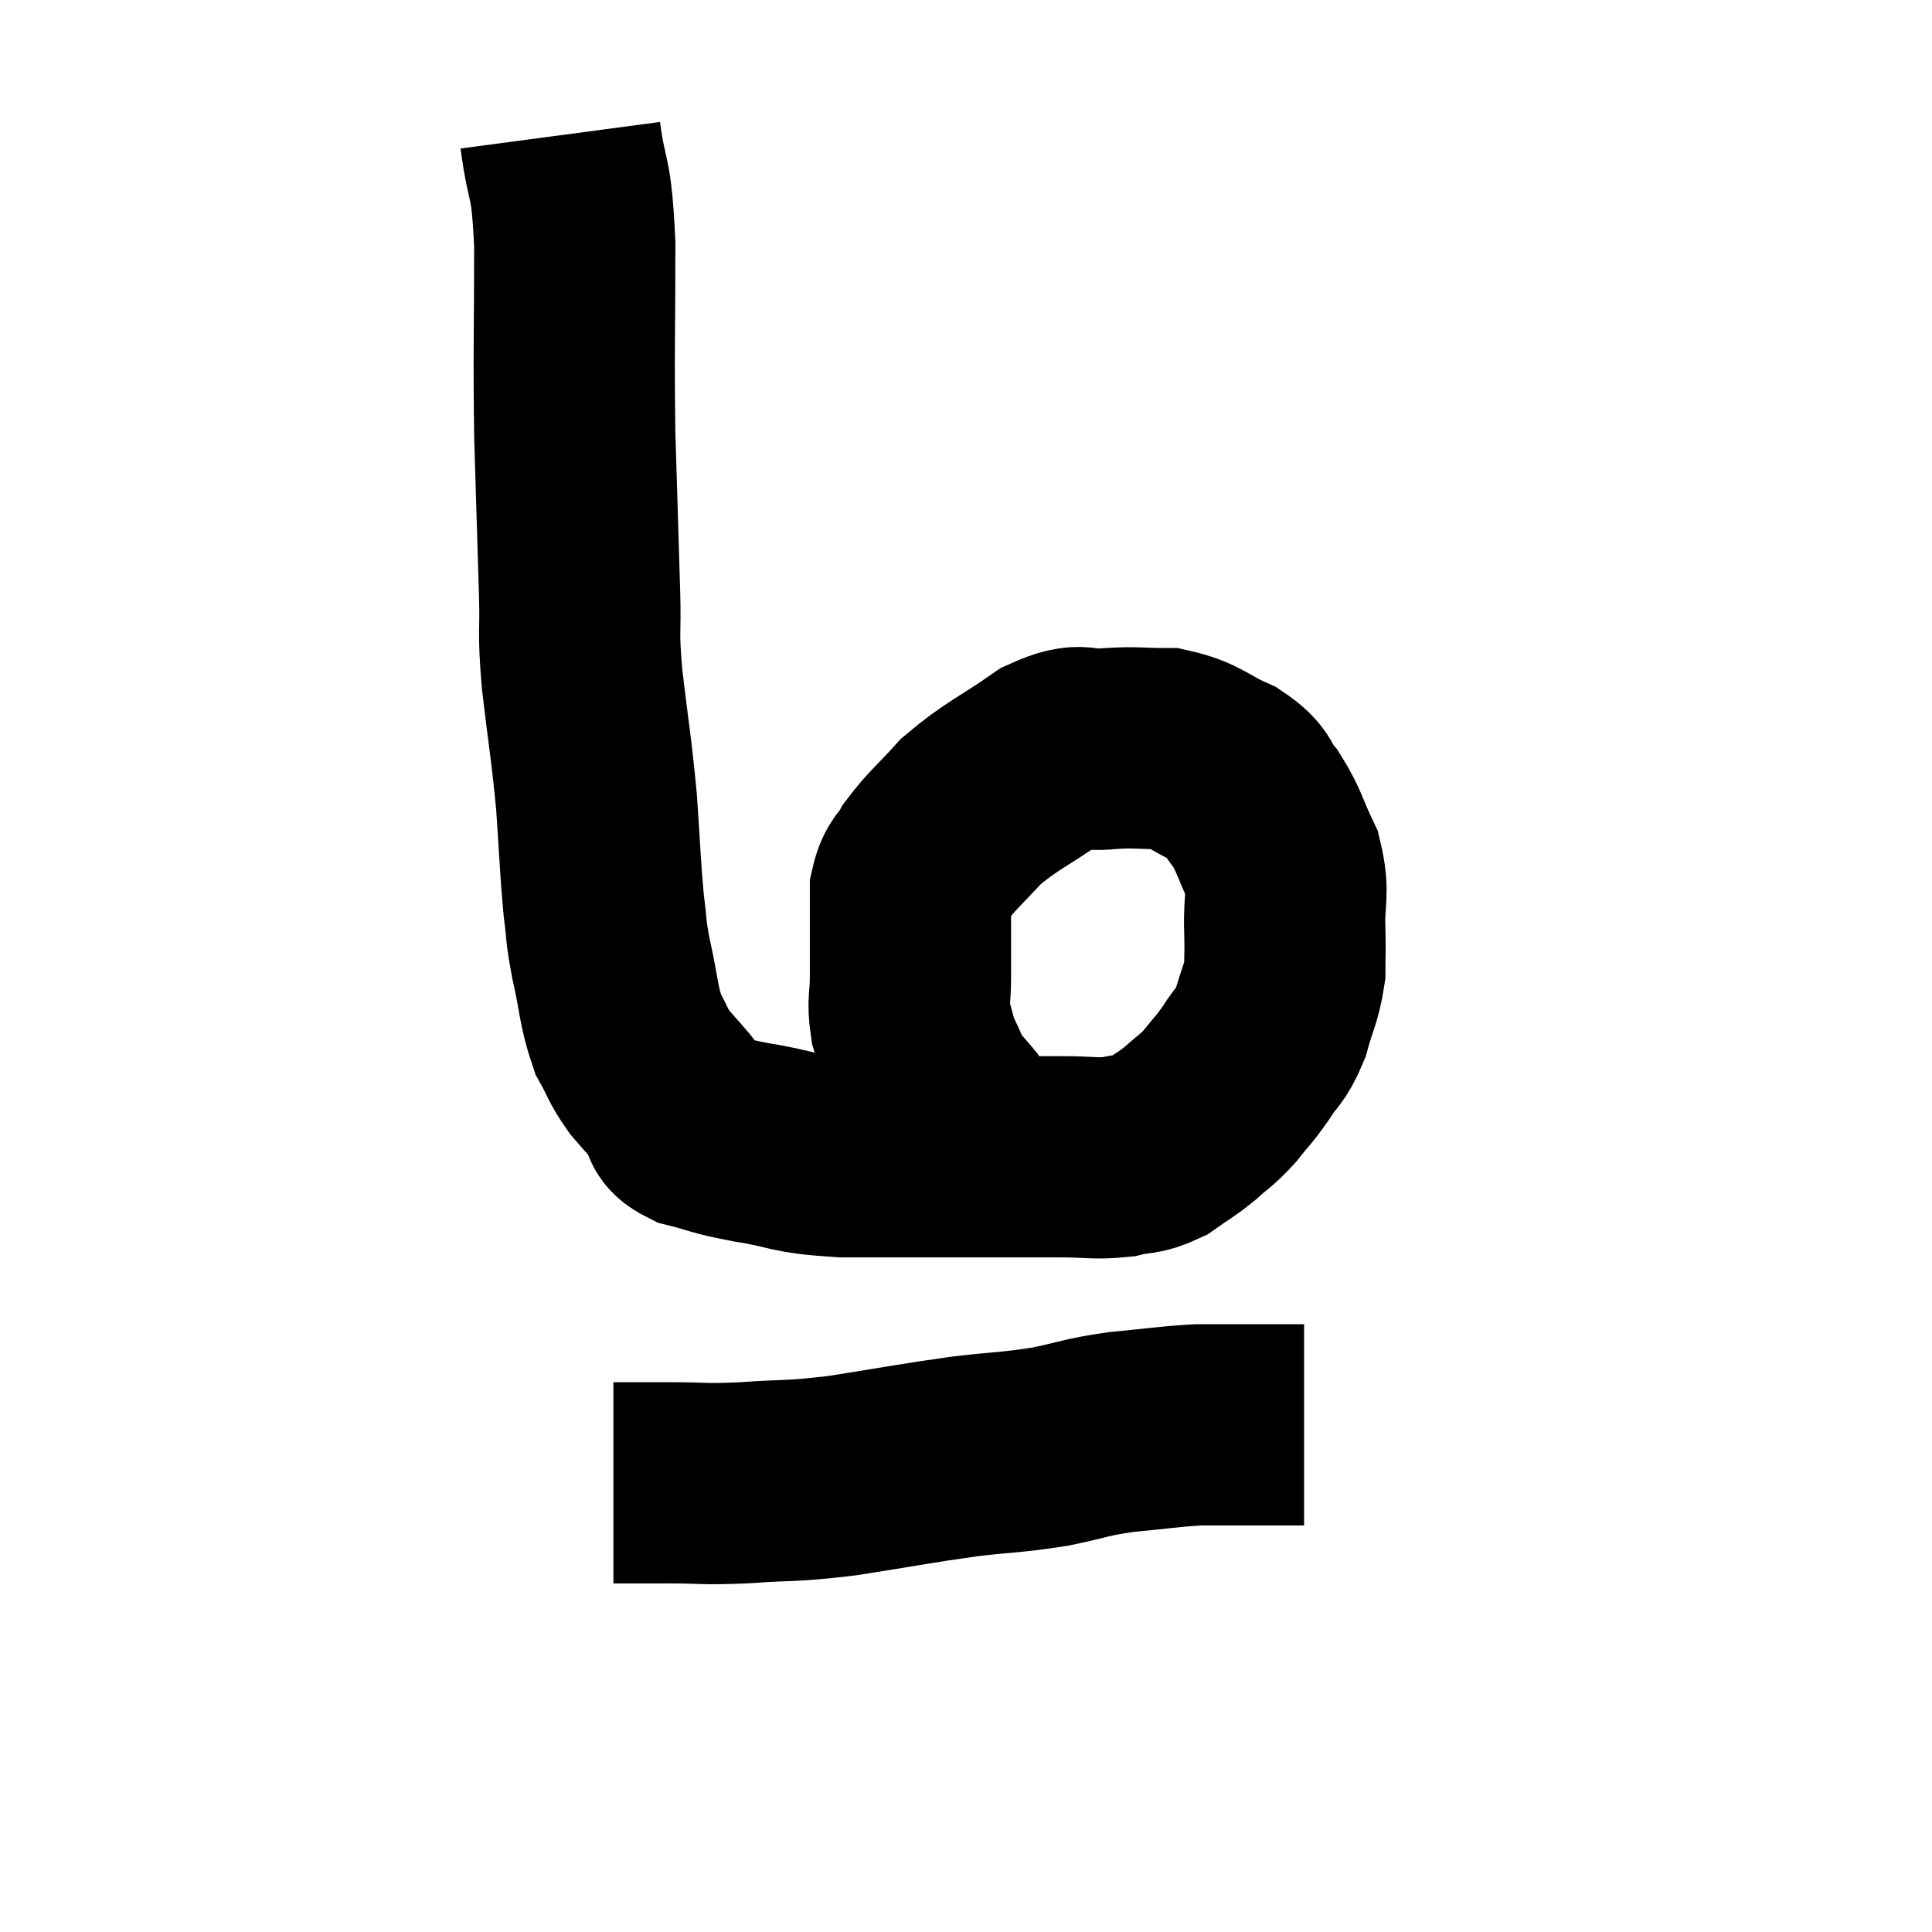 <svg width="48" height="48" viewBox="0 0 48 48" xmlns="http://www.w3.org/2000/svg"><path d="M 13.92 3.36 C 14.1 4.71, 14.19 4.2, 14.28 6.06 C 14.28 8.43, 14.25 8.625, 14.28 10.8 C 14.34 12.78, 14.355 13.245, 14.4 14.76 C 14.43 15.81, 14.355 15.57, 14.46 16.86 C 14.64 18.39, 14.685 18.51, 14.82 19.92 C 14.91 21.21, 14.91 21.525, 15 22.5 C 15.09 23.16, 15.03 23.025, 15.18 23.82 C 15.39 24.75, 15.36 24.975, 15.6 25.68 C 15.87 26.16, 15.825 26.19, 16.14 26.64 C 16.5 27.06, 16.59 27.135, 16.86 27.48 C 17.04 27.75, 16.77 27.795, 17.22 28.02 C 17.94 28.2, 17.73 28.2, 18.66 28.38 C 19.8 28.56, 19.545 28.65, 20.94 28.74 C 22.59 28.74, 22.875 28.74, 24.24 28.74 C 25.32 28.74, 25.515 28.74, 26.4 28.74 C 27.09 28.74, 27.195 28.8, 27.78 28.74 C 28.26 28.62, 28.29 28.71, 28.74 28.5 C 29.16 28.2, 29.19 28.215, 29.58 27.9 C 29.94 27.57, 29.955 27.615, 30.3 27.24 C 30.63 26.82, 30.645 26.85, 30.96 26.4 C 31.26 25.92, 31.32 26.01, 31.56 25.44 C 31.74 24.78, 31.83 24.705, 31.92 24.12 C 31.92 23.61, 31.935 23.76, 31.92 23.1 C 31.89 22.29, 32.04 22.23, 31.86 21.48 C 31.53 20.79, 31.545 20.655, 31.2 20.1 C 30.84 19.68, 31.035 19.635, 30.48 19.26 C 29.73 18.93, 29.715 18.765, 28.98 18.6 C 28.26 18.6, 28.26 18.555, 27.54 18.6 C 26.82 18.69, 26.955 18.39, 26.1 18.78 C 25.11 19.47, 24.885 19.515, 24.12 20.16 C 23.58 20.76, 23.415 20.865, 23.04 21.36 C 22.83 21.75, 22.725 21.675, 22.62 22.14 C 22.62 22.68, 22.62 22.68, 22.62 23.22 C 22.62 23.76, 22.62 23.76, 22.62 24.3 C 22.62 24.84, 22.545 24.87, 22.62 25.38 C 22.77 25.86, 22.74 25.89, 22.92 26.34 C 23.13 26.76, 23.13 26.85, 23.34 27.18 C 23.55 27.42, 23.625 27.495, 23.76 27.66 C 23.82 27.75, 23.775 27.705, 23.88 27.84 C 24.03 28.02, 24.075 28.08, 24.18 28.2 C 24.24 28.26, 24.27 28.29, 24.3 28.32 C 24.3 28.32, 24.21 28.23, 24.3 28.32 C 24.48 28.5, 24.54 28.545, 24.66 28.68 C 24.72 28.77, 24.66 28.725, 24.78 28.86 C 24.96 29.04, 25.05 29.13, 25.14 29.22 C 25.14 29.22, 25.14 29.22, 25.14 29.22 L 25.14 29.22" fill="none" stroke="black" stroke-width="5"></path><path d="M 15.24 36.84 C 15.6 36.84, 15.615 36.84, 15.96 36.84 C 16.29 36.84, 15.99 36.84, 16.62 36.84 C 17.55 36.84, 17.4 36.885, 18.48 36.84 C 19.71 36.75, 19.56 36.825, 20.94 36.66 C 22.47 36.42, 22.71 36.36, 24 36.18 C 25.05 36.06, 25.14 36.09, 26.1 35.94 C 26.97 35.76, 26.925 35.715, 27.84 35.58 C 28.8 35.49, 29.01 35.445, 29.76 35.4 C 30.3 35.4, 30.375 35.4, 30.84 35.4 C 31.23 35.4, 31.38 35.4, 31.62 35.4 C 31.71 35.4, 31.65 35.4, 31.8 35.4 C 32.01 35.4, 32.115 35.4, 32.22 35.4 C 32.22 35.4, 32.175 35.4, 32.22 35.4 L 32.4 35.4" fill="none" stroke="black" stroke-width="5"></path></svg>